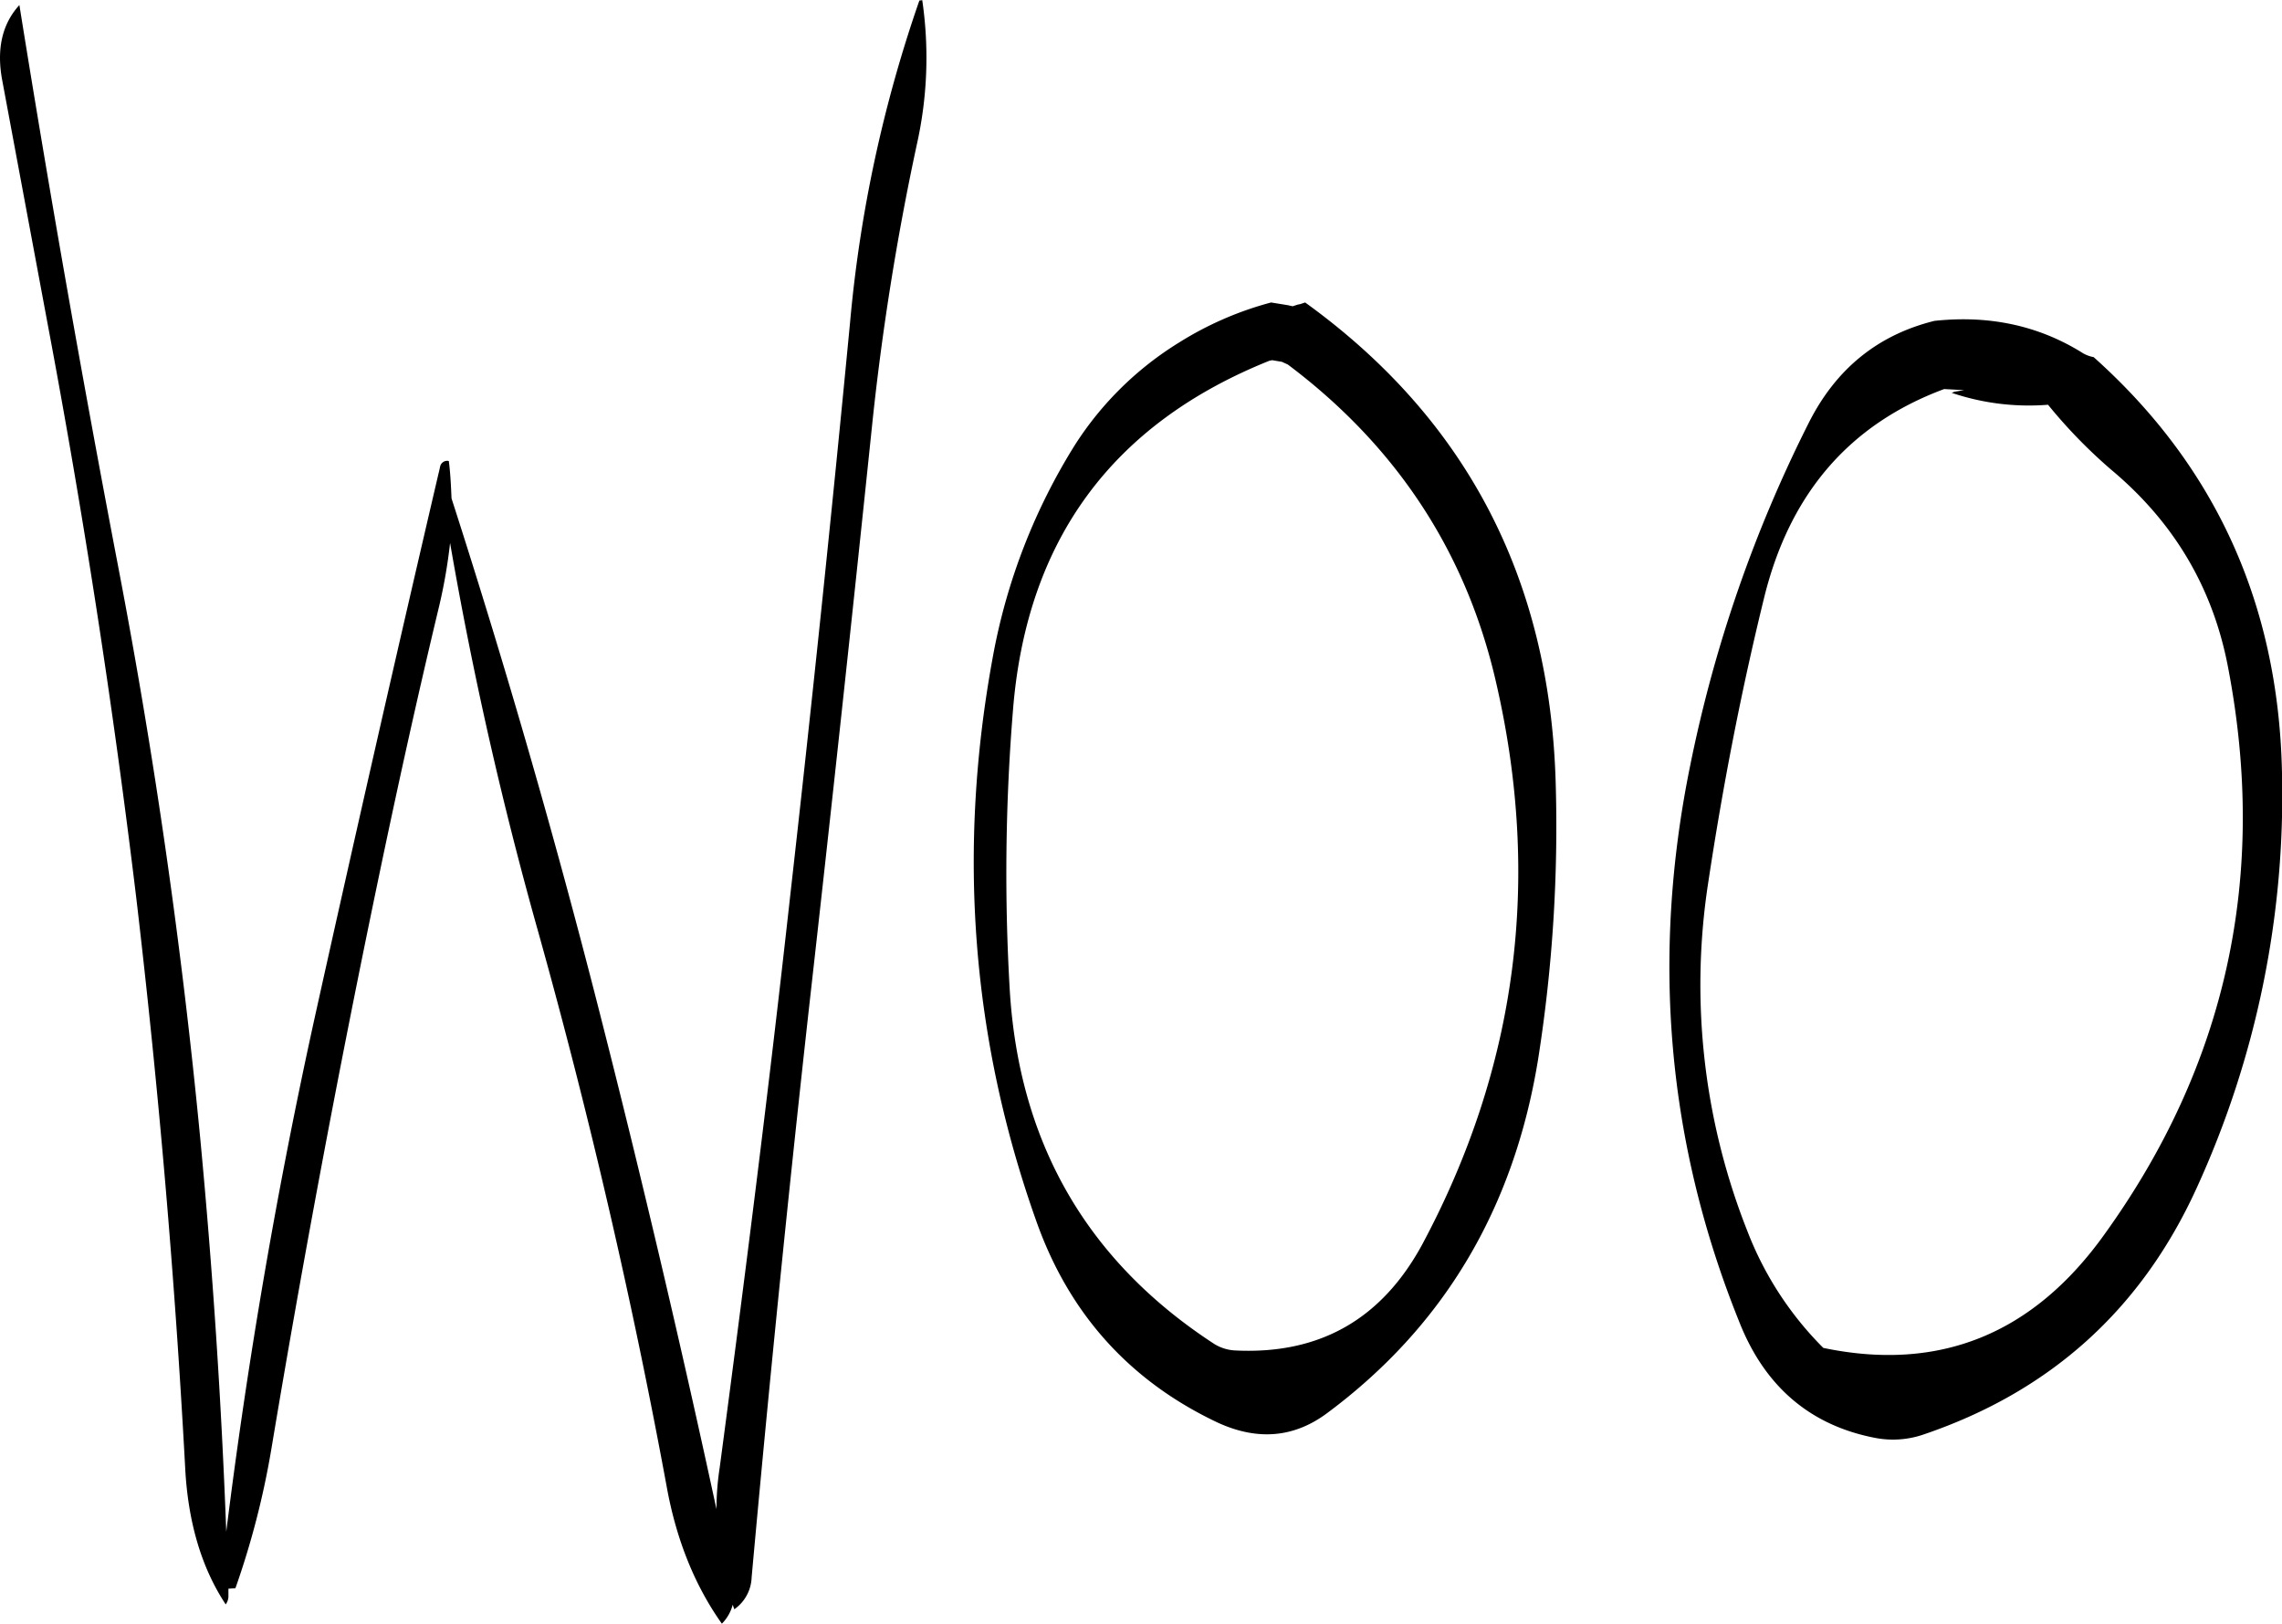 <svg id="Layer_1" data-name="Layer 1" xmlns="http://www.w3.org/2000/svg" viewBox="0 0 506.11 360.12"><defs><style>.cls-1{fill-rule:evenodd;}</style></defs><path class="cls-1" d="M254.28,77.28a298,298,0,0,0-15.36,71.28q-6.12,63.9-13.32,127.56c-4.68,42.24-10,84.36-15.6,126.48a61.1,61.1,0,0,0-.72,9.24Q197.58,357.66,184,304.2q-14.94-59-33.48-116.52c-.12-2.76-.24-5.52-.6-8.28a1.59,1.59,0,0,0-1.92,1.2l-.24,1.08-.12.48Q133.74,241.74,120.36,302q-12.6,57.06-19.8,114.84-1.62-43.38-5.76-87.12Q88.68,266,76.68,203.28q-12.06-63-22-125C50.88,82.44,49.56,88,50.88,95l10,53.64Q72.9,212.4,80.64,276.6c4.92,41.88,8.52,83.76,10.8,125.88.6,12.12,3.6,22.32,9,30.48a3.18,3.18,0,0,0,.6-1.68v-1.8l1.56-.12a184.65,184.65,0,0,0,7.92-30.6Q121,335.94,134,273.48c4.32-20.76,8.88-41.52,13.8-62a116.59,116.59,0,0,0,2.4-13.92A855,855,0,0,0,169.8,284q17.1,61.2,28.56,123.48c2.16,11.52,6.24,21.48,12.12,29.76a9.34,9.34,0,0,0,2.4-4.2l.36,1a9,9,0,0,0,3.84-7.08q5.76-63.72,12.84-127.32,7.2-63.9,13.8-127.44a583.19,583.19,0,0,1,10-63,88.06,88.06,0,0,0,1.2-32ZM365.88,353c-9,16.68-22.8,24.6-41.64,23.64a9.73,9.73,0,0,1-4.56-1.44q-42.3-27.54-45.36-78.6a444.39,444.39,0,0,1,.72-61.92q4.5-56.52,56.88-77.52l.6-.12,2.16.36,1.32.6c24.12,18.12,39.6,41.64,46.2,70.56Q397.32,294.12,365.88,353ZM395.4,250.56q-2-67.68-55.56-106.32l-1.08.36-.6.12-1.08.36-1.08-.24-3.72-.6a74.24,74.24,0,0,0-20.4,8.88,72.61,72.61,0,0,0-23,22.56,133.63,133.63,0,0,0-18.24,46.8q-12.06,65,9.72,125.88c7.32,20.4,20.76,35.16,40.08,44.28,8.88,4.08,17,3.36,24.36-2.16,25.8-19.2,41.28-45.24,46.68-78.24A331,331,0,0,0,395.4,250.56Zm86.16-87.12,4.44.24-2.16.36-.6.24a53.48,53.48,0,0,0,21.36,2.64,113.52,113.52,0,0,0,14,14.4c13.92,11.64,22.56,26.16,25.92,43.8q13.32,69.3-27.48,125.88-23.76,33.12-62.28,25.08a74.35,74.35,0,0,1-16.8-25.8,148.43,148.43,0,0,1-8.76-77.16c3.24-21.48,7.32-42.6,12.48-63.6C447.36,186.6,460.56,171.24,481.56,163.44Zm30.84-7.92c-9.72-6.12-20.76-8.52-33-7.2-12.6,3.12-21.84,10.68-27.84,22.56a300.65,300.65,0,0,0-26.28,75.84q-13.14,64.08,10.8,123.48c5.64,14.4,15.72,23,30,25.8a20.85,20.85,0,0,0,10.56-.6c28.2-9.48,48.48-27.6,60.84-54.6a209.28,209.28,0,0,0,19-92.64q-1.26-55.62-41.76-91.8A7.43,7.43,0,0,1,512.4,155.52Z" transform="translate(-50.38 -77.16)"/></svg>